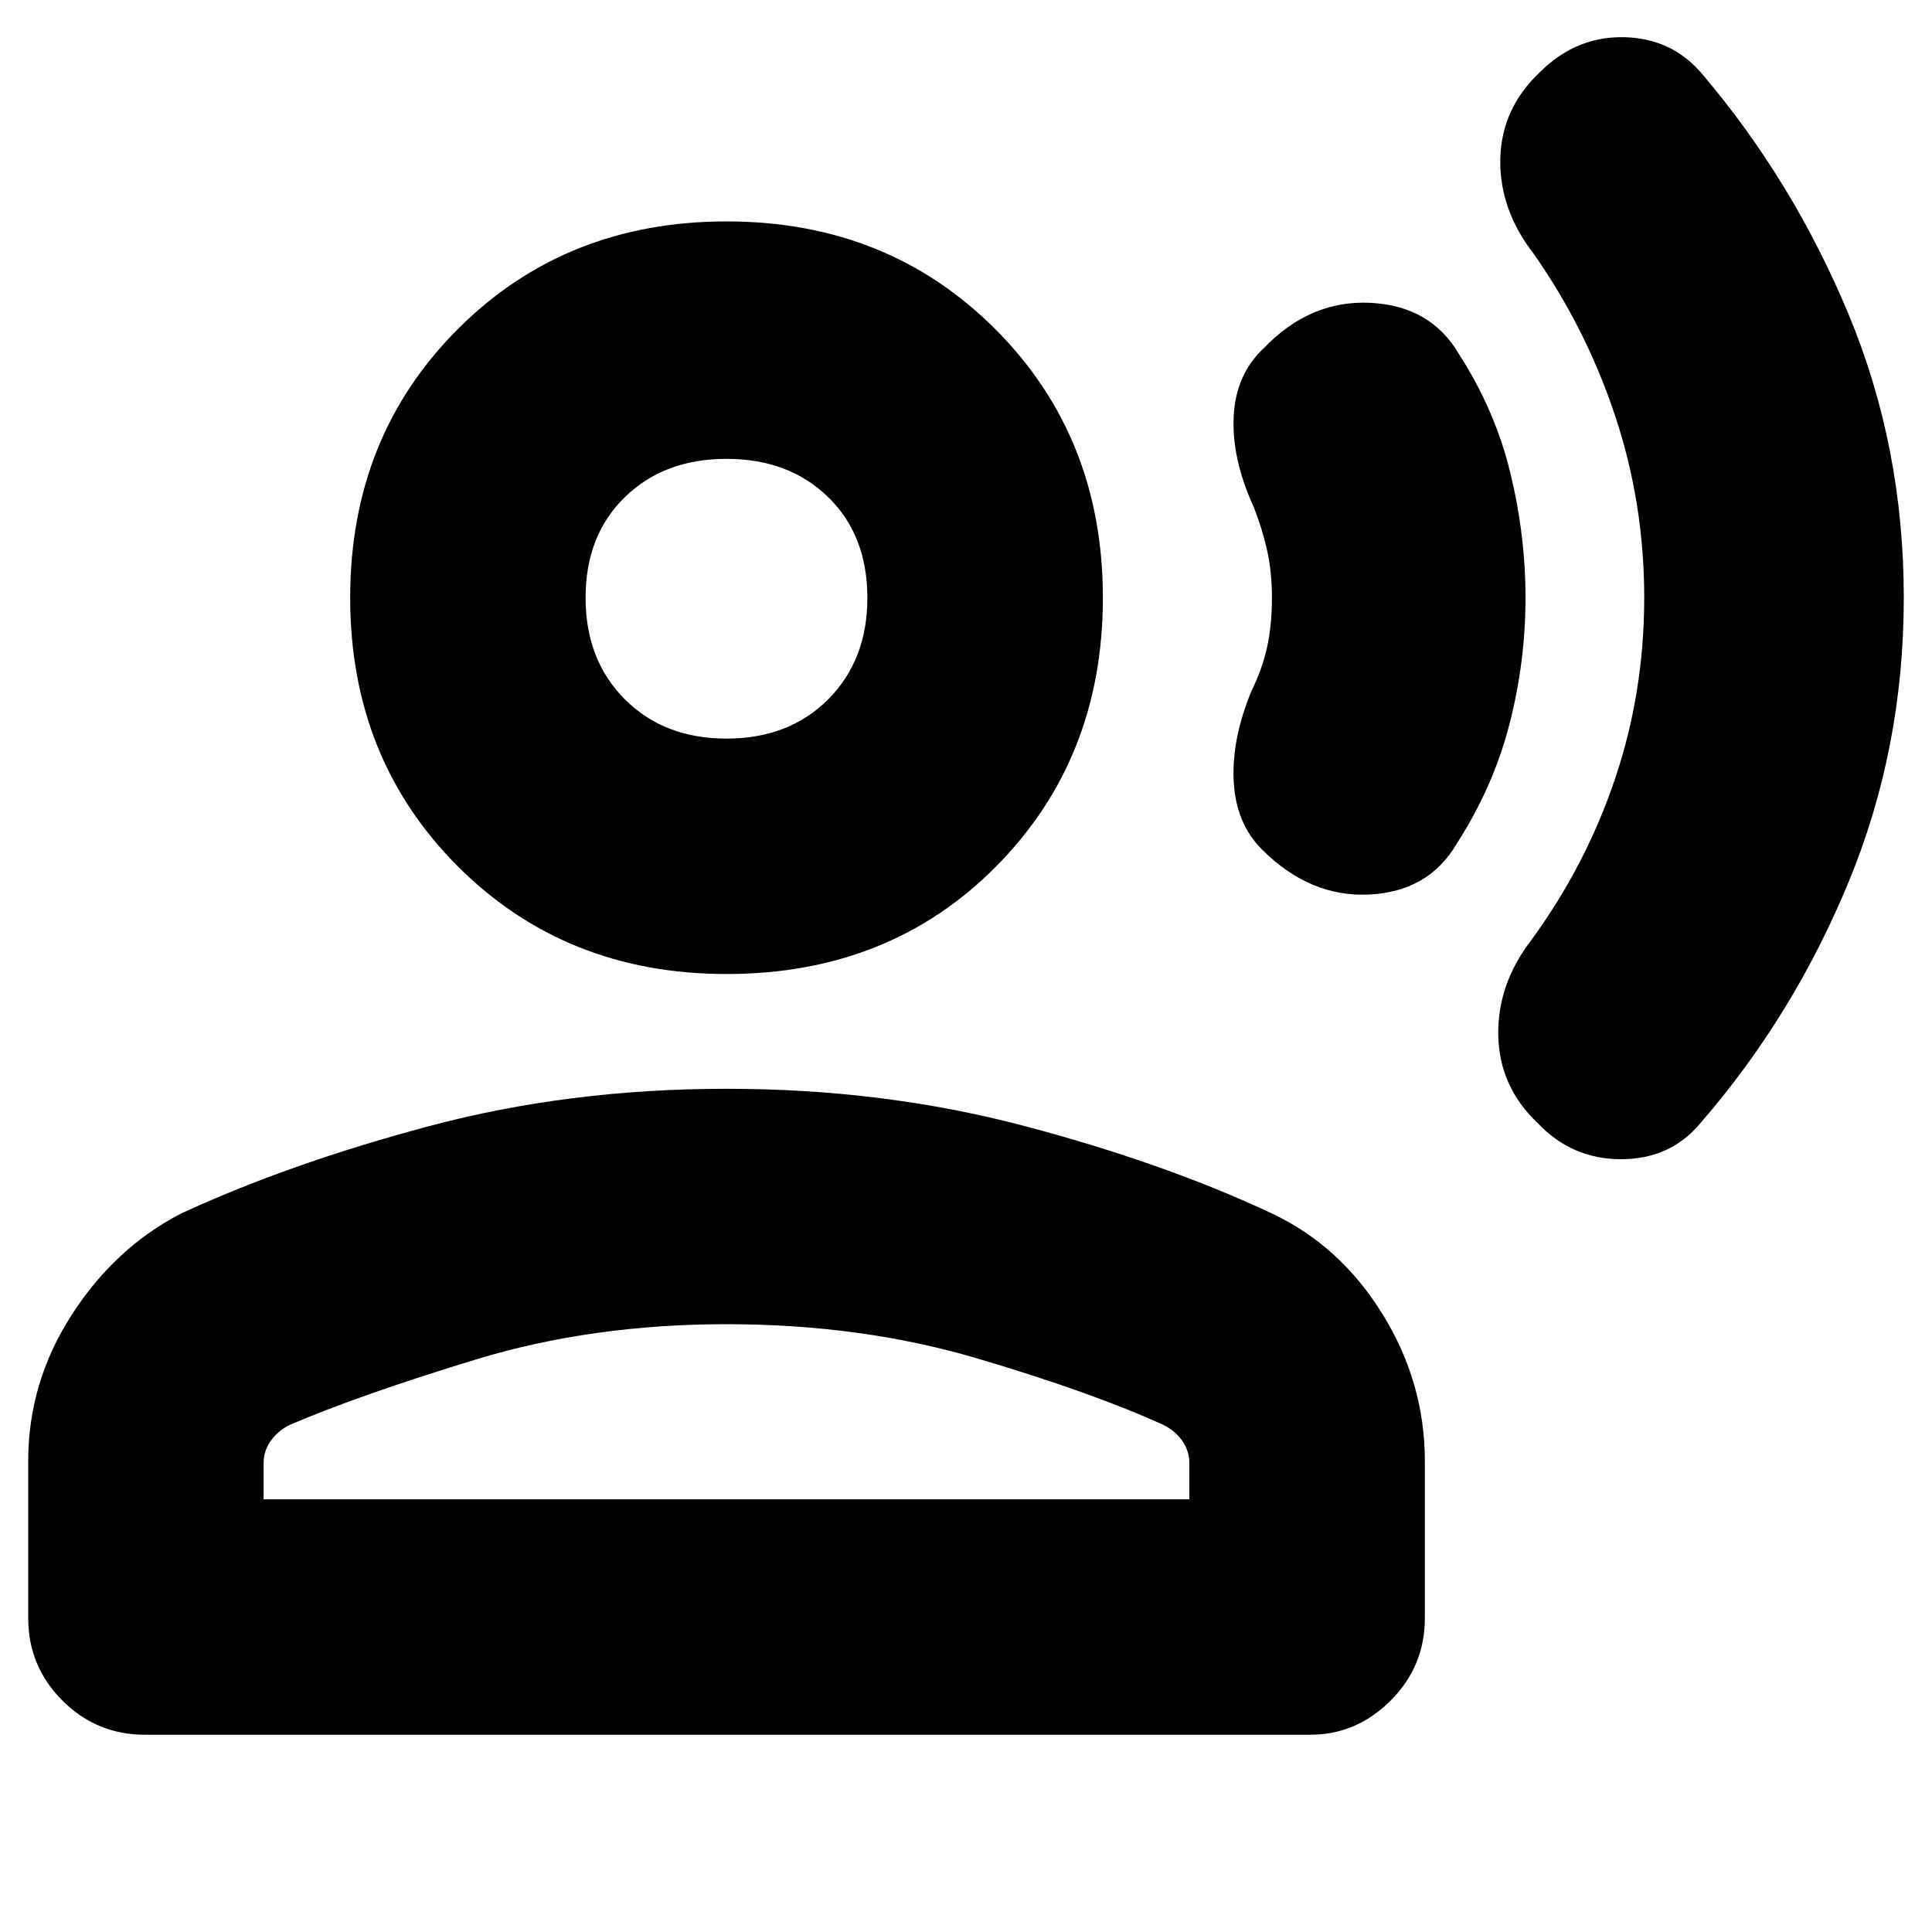 <svg xmlns="http://www.w3.org/2000/svg" height="20" width="20"><path d="M15.917 11.625Q15.521 11.25 15.51 10.719Q15.5 10.188 15.854 9.729Q16.417 8.958 16.719 8.062Q17.021 7.167 17.021 6.188Q17.021 5.208 16.719 4.302Q16.417 3.396 15.875 2.625Q15.521 2.167 15.531 1.646Q15.542 1.125 15.938 0.75Q16.312 0.375 16.812 0.385Q17.312 0.396 17.625 0.771Q18.562 1.875 19.135 3.25Q19.708 4.625 19.708 6.188Q19.708 7.75 19.135 9.135Q18.562 10.521 17.604 11.625Q17.292 12 16.781 12Q16.271 12 15.917 11.625ZM13.062 8.792Q12.792 8.521 12.771 8.083Q12.75 7.646 12.958 7.146Q13.062 6.938 13.115 6.708Q13.167 6.479 13.167 6.188Q13.167 5.917 13.115 5.688Q13.062 5.458 12.979 5.25Q12.75 4.75 12.771 4.312Q12.792 3.875 13.083 3.604Q13.562 3.104 14.188 3.135Q14.812 3.167 15.104 3.667Q15.479 4.25 15.635 4.896Q15.792 5.542 15.792 6.188Q15.792 6.854 15.625 7.5Q15.458 8.146 15.083 8.729Q14.792 9.229 14.177 9.26Q13.562 9.292 13.062 8.792ZM7.521 10.083Q5.854 10.083 4.74 8.969Q3.625 7.854 3.625 6.188Q3.625 4.521 4.74 3.406Q5.854 2.292 7.521 2.292Q9.188 2.292 10.302 3.406Q11.417 4.521 11.417 6.188Q11.417 7.854 10.312 8.969Q9.208 10.083 7.521 10.083ZM1.5 17.958Q1 17.958 0.646 17.604Q0.292 17.25 0.292 16.75V15.125Q0.292 14.312 0.74 13.615Q1.188 12.917 1.875 12.562Q3 12.042 4.448 11.656Q5.896 11.271 7.521 11.271Q9.146 11.271 10.604 11.656Q12.062 12.042 13.167 12.562Q13.875 12.896 14.312 13.604Q14.75 14.312 14.75 15.125V16.75Q14.75 17.25 14.396 17.604Q14.042 17.958 13.562 17.958ZM2.729 15.521H12.312V15.146Q12.312 15.021 12.24 14.917Q12.167 14.812 12.042 14.75Q11.312 14.417 10.115 14.062Q8.917 13.708 7.521 13.708Q6.125 13.708 4.927 14.073Q3.729 14.438 3 14.75Q2.875 14.812 2.802 14.917Q2.729 15.021 2.729 15.146ZM7.521 7.646Q8.167 7.646 8.573 7.24Q8.979 6.833 8.979 6.188Q8.979 5.542 8.573 5.146Q8.167 4.75 7.521 4.75Q6.875 4.75 6.469 5.146Q6.062 5.542 6.062 6.188Q6.062 6.833 6.469 7.24Q6.875 7.646 7.521 7.646ZM7.521 6.188Q7.521 6.188 7.521 6.188Q7.521 6.188 7.521 6.188Q7.521 6.188 7.521 6.188Q7.521 6.188 7.521 6.188Q7.521 6.188 7.521 6.188Q7.521 6.188 7.521 6.188Q7.521 6.188 7.521 6.188Q7.521 6.188 7.521 6.188ZM7.521 15.521Q7.521 15.521 7.521 15.521Q7.521 15.521 7.521 15.521Q7.521 15.521 7.521 15.521Q7.521 15.521 7.521 15.521Q7.521 15.521 7.521 15.521Q7.521 15.521 7.521 15.521Q7.521 15.521 7.521 15.521Q7.521 15.521 7.521 15.521Z"/></svg>